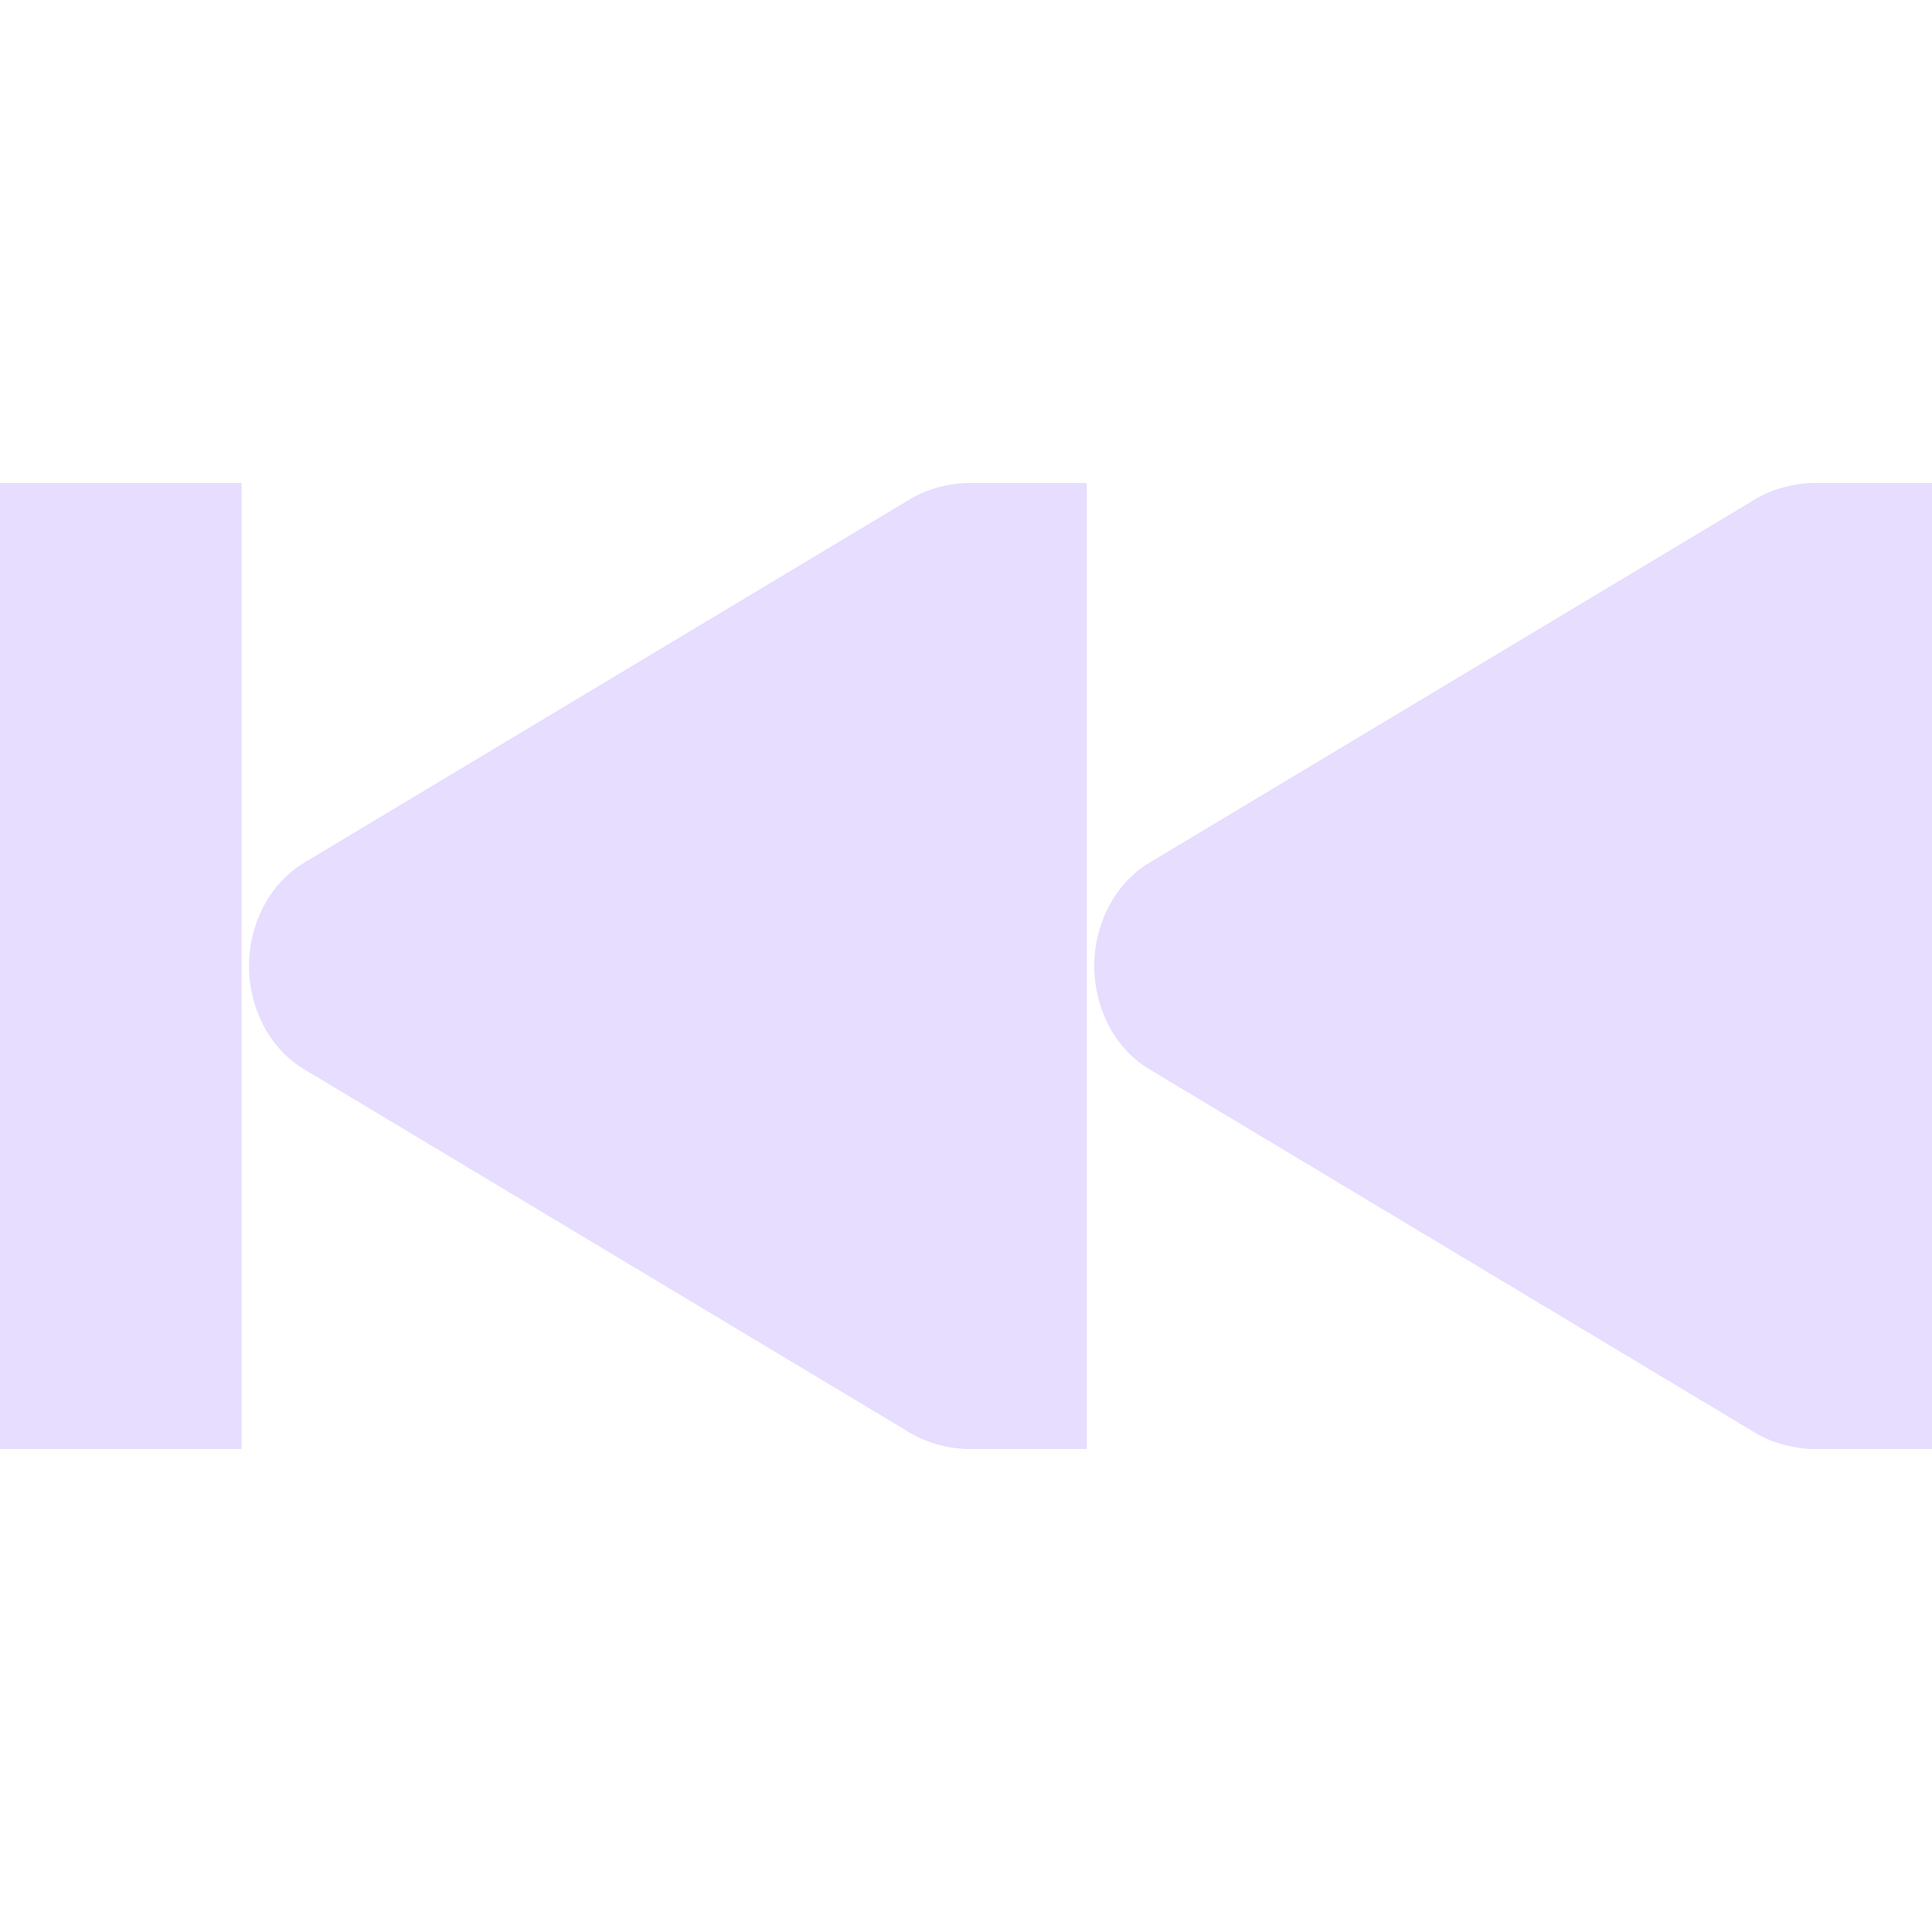 <svg xmlns="http://www.w3.org/2000/svg" width="16" height="16" version="1.1">
 <title id="title9167">
  Gnome Symbolic Icon Theme
 </title>
 <g id="layer12" transform="translate(-40 -606)">
  <g transform="matrix(-1 0 0 1 76 119)">
   <path fill="#e6ddff" d="m55 610c-0.177 8e-3 -0.351 0.059-0.5 0.156l-5 3c-0.282 0.18-0.438 0.512-0.438 0.844s0.155 0.664 0.438 0.844l5 3c0.149 0.097 0.323 0.148 0.5 0.156h0.156 0.844v-8h-0.844z" transform="matrix(-1 0 0 1 76 -119)"/>
   <path fill="#e6ddff" d="m34 491v8h2v-8z"/>
   <path fill="#e6ddff" d="m28 491c0.177 8e-3 0.351 0.059 0.5 0.156l5 3c0.282 0.18 0.438 0.512 0.438 0.844s-0.155 0.664-0.438 0.844l-5 3c-0.149 0.097-0.323 0.148-0.5 0.156h-0.156-0.844v-8h0.844z"/>
  </g>
 </g>
</svg>
